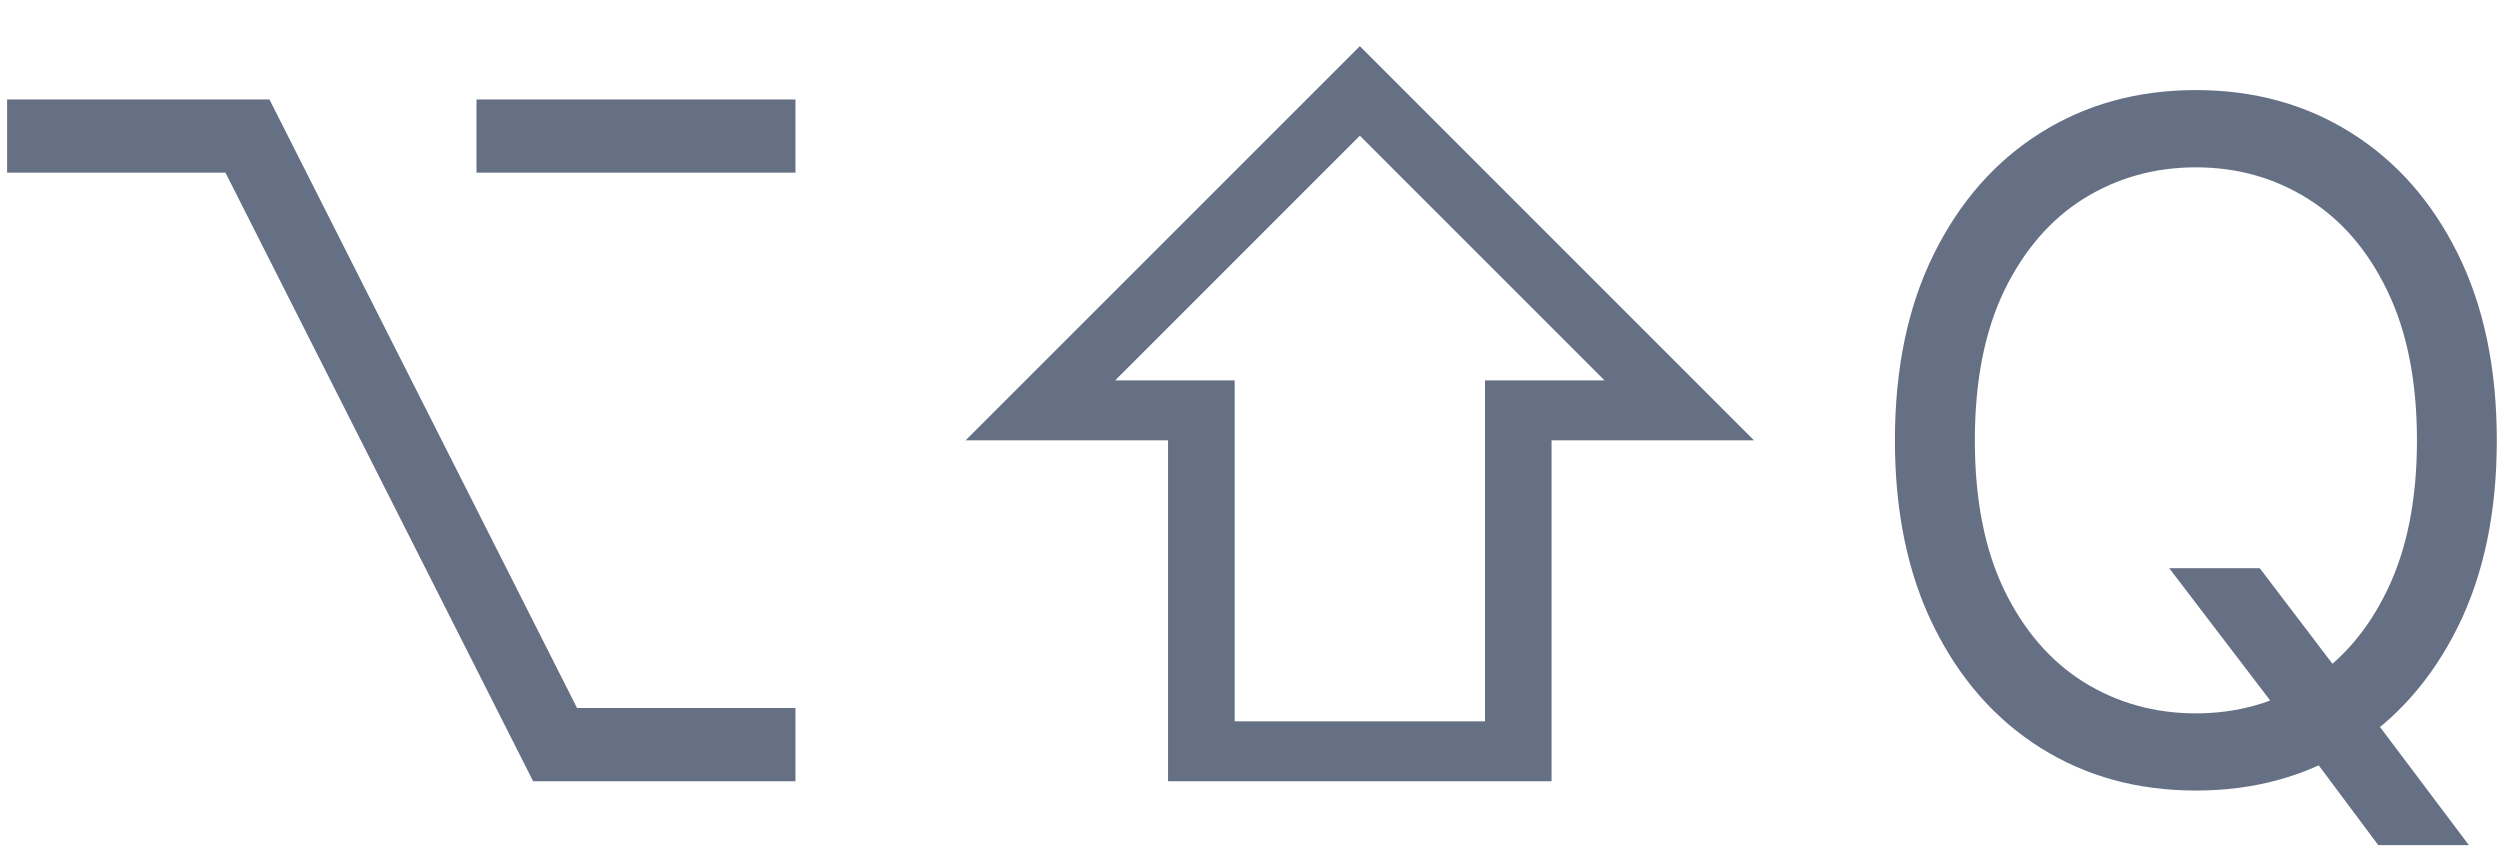 <svg width="32" height="11" viewBox="0 0 32 11" fill="none" xmlns="http://www.w3.org/2000/svg">
<path d="M6.099 1.273H10.182V2.21H6.099V1.273ZM0.091 2.21V1.273H3.449L7.386 9.062H10.182V10H6.824L2.886 2.21H0.091ZM12.36 5.636L17.406 0.591L22.451 5.636H19.86V10H14.951V5.636H12.36ZM14.274 4.869H15.804V9.233H19.008V4.869H20.538L17.406 1.737L14.274 4.869ZM27.766 7.273H28.925L29.897 8.551L30.153 8.892L31.602 10.818H30.442L29.488 9.54L29.249 9.216L27.766 7.273ZM31.959 5.636C31.959 6.557 31.793 7.352 31.461 8.023C31.129 8.693 30.673 9.21 30.093 9.574C29.514 9.938 28.852 10.119 28.107 10.119C27.363 10.119 26.701 9.938 26.121 9.574C25.542 9.21 25.086 8.693 24.754 8.023C24.421 7.352 24.255 6.557 24.255 5.636C24.255 4.716 24.421 3.92 24.754 3.25C25.086 2.58 25.542 2.062 26.121 1.699C26.701 1.335 27.363 1.153 28.107 1.153C28.852 1.153 29.514 1.335 30.093 1.699C30.673 2.062 31.129 2.58 31.461 3.25C31.793 3.92 31.959 4.716 31.959 5.636ZM30.937 5.636C30.937 4.881 30.81 4.243 30.558 3.723C30.308 3.203 29.968 2.81 29.539 2.543C29.113 2.276 28.636 2.142 28.107 2.142C27.579 2.142 27.1 2.276 26.671 2.543C26.245 2.81 25.905 3.203 25.653 3.723C25.403 4.243 25.278 4.881 25.278 5.636C25.278 6.392 25.403 7.03 25.653 7.55C25.905 8.07 26.245 8.463 26.671 8.73C27.1 8.997 27.579 9.131 28.107 9.131C28.636 9.131 29.113 8.997 29.539 8.73C29.968 8.463 30.308 8.07 30.558 7.55C30.81 7.03 30.937 6.392 30.937 5.636Z" fill="#667085"/>
</svg>
